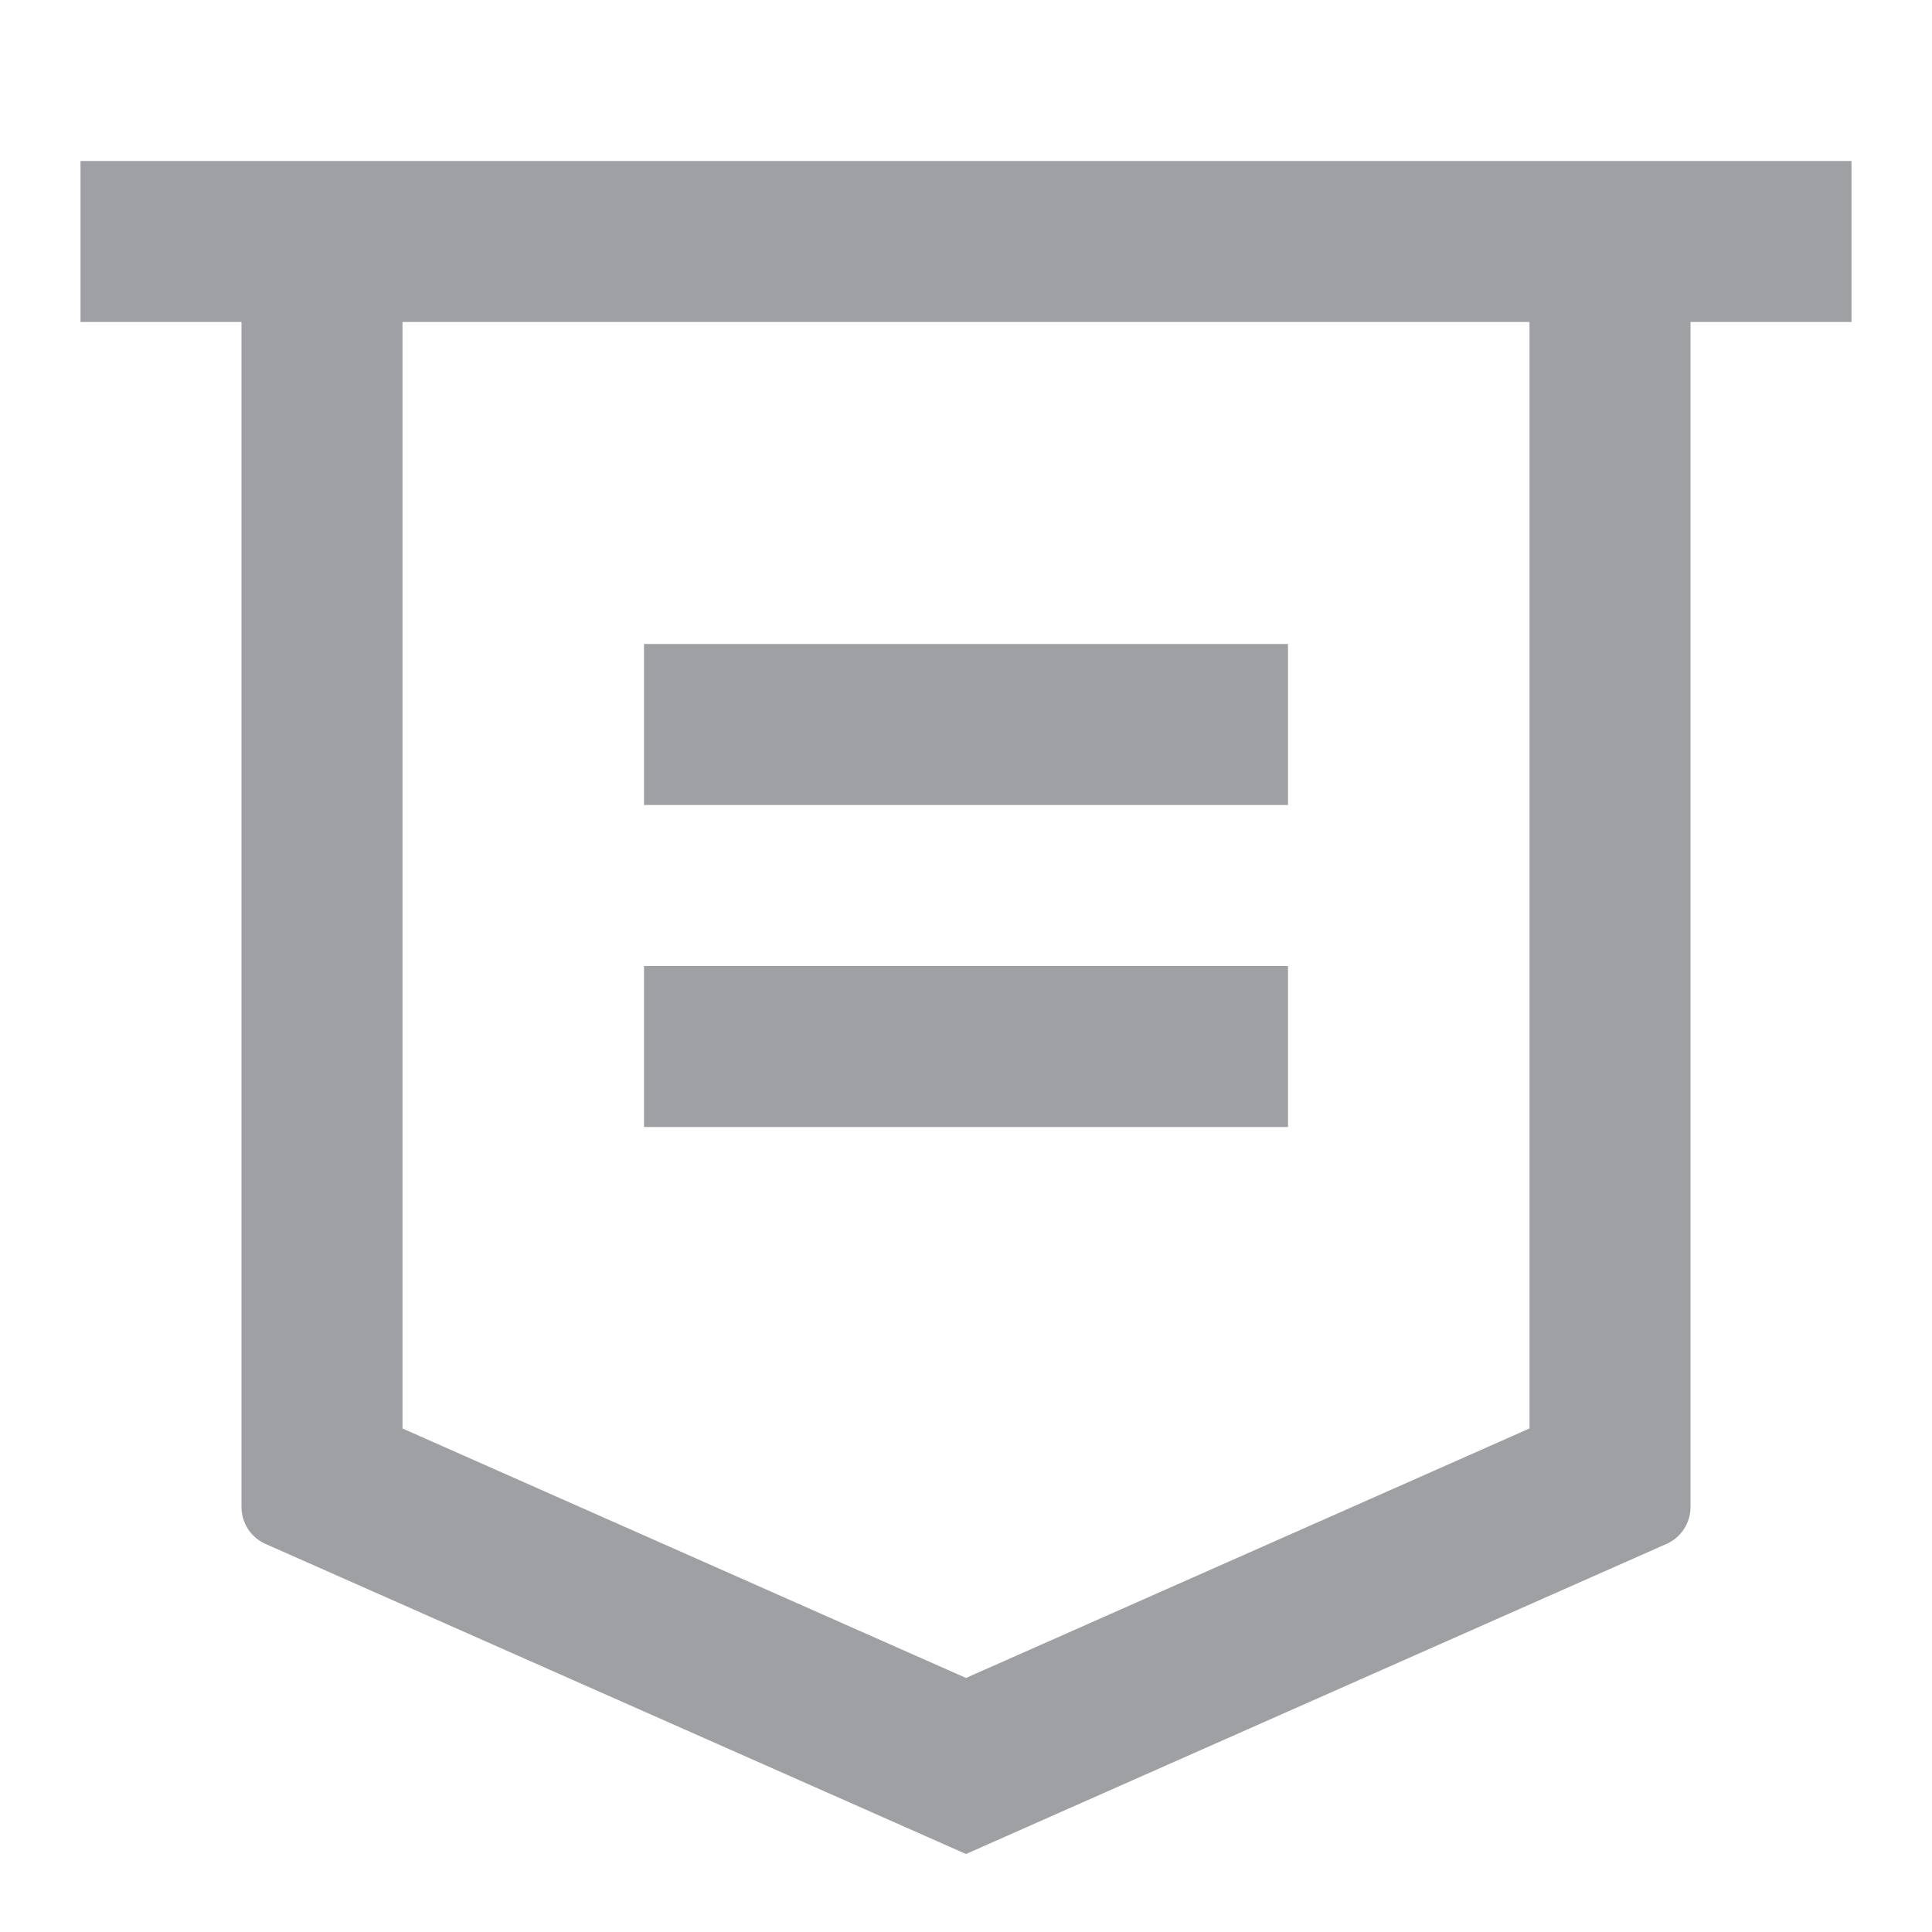 <svg xmlns="http://www.w3.org/2000/svg" viewBox="0 0 24 24" width="64" height="64" fill="rgba(159,160,164,1)"><path d="M21 4V18.721C21 18.919 20.883 19.099 20.702 19.179L12 23.031L3.298 19.179C3.117 19.099 3 18.919 3 18.721V4H1V2H23V4H21ZM5 4V17.745L12 20.844L19 17.745V4H5ZM8 8H16V10H8V8ZM8 12H16V14H8V12Z"></path></svg>